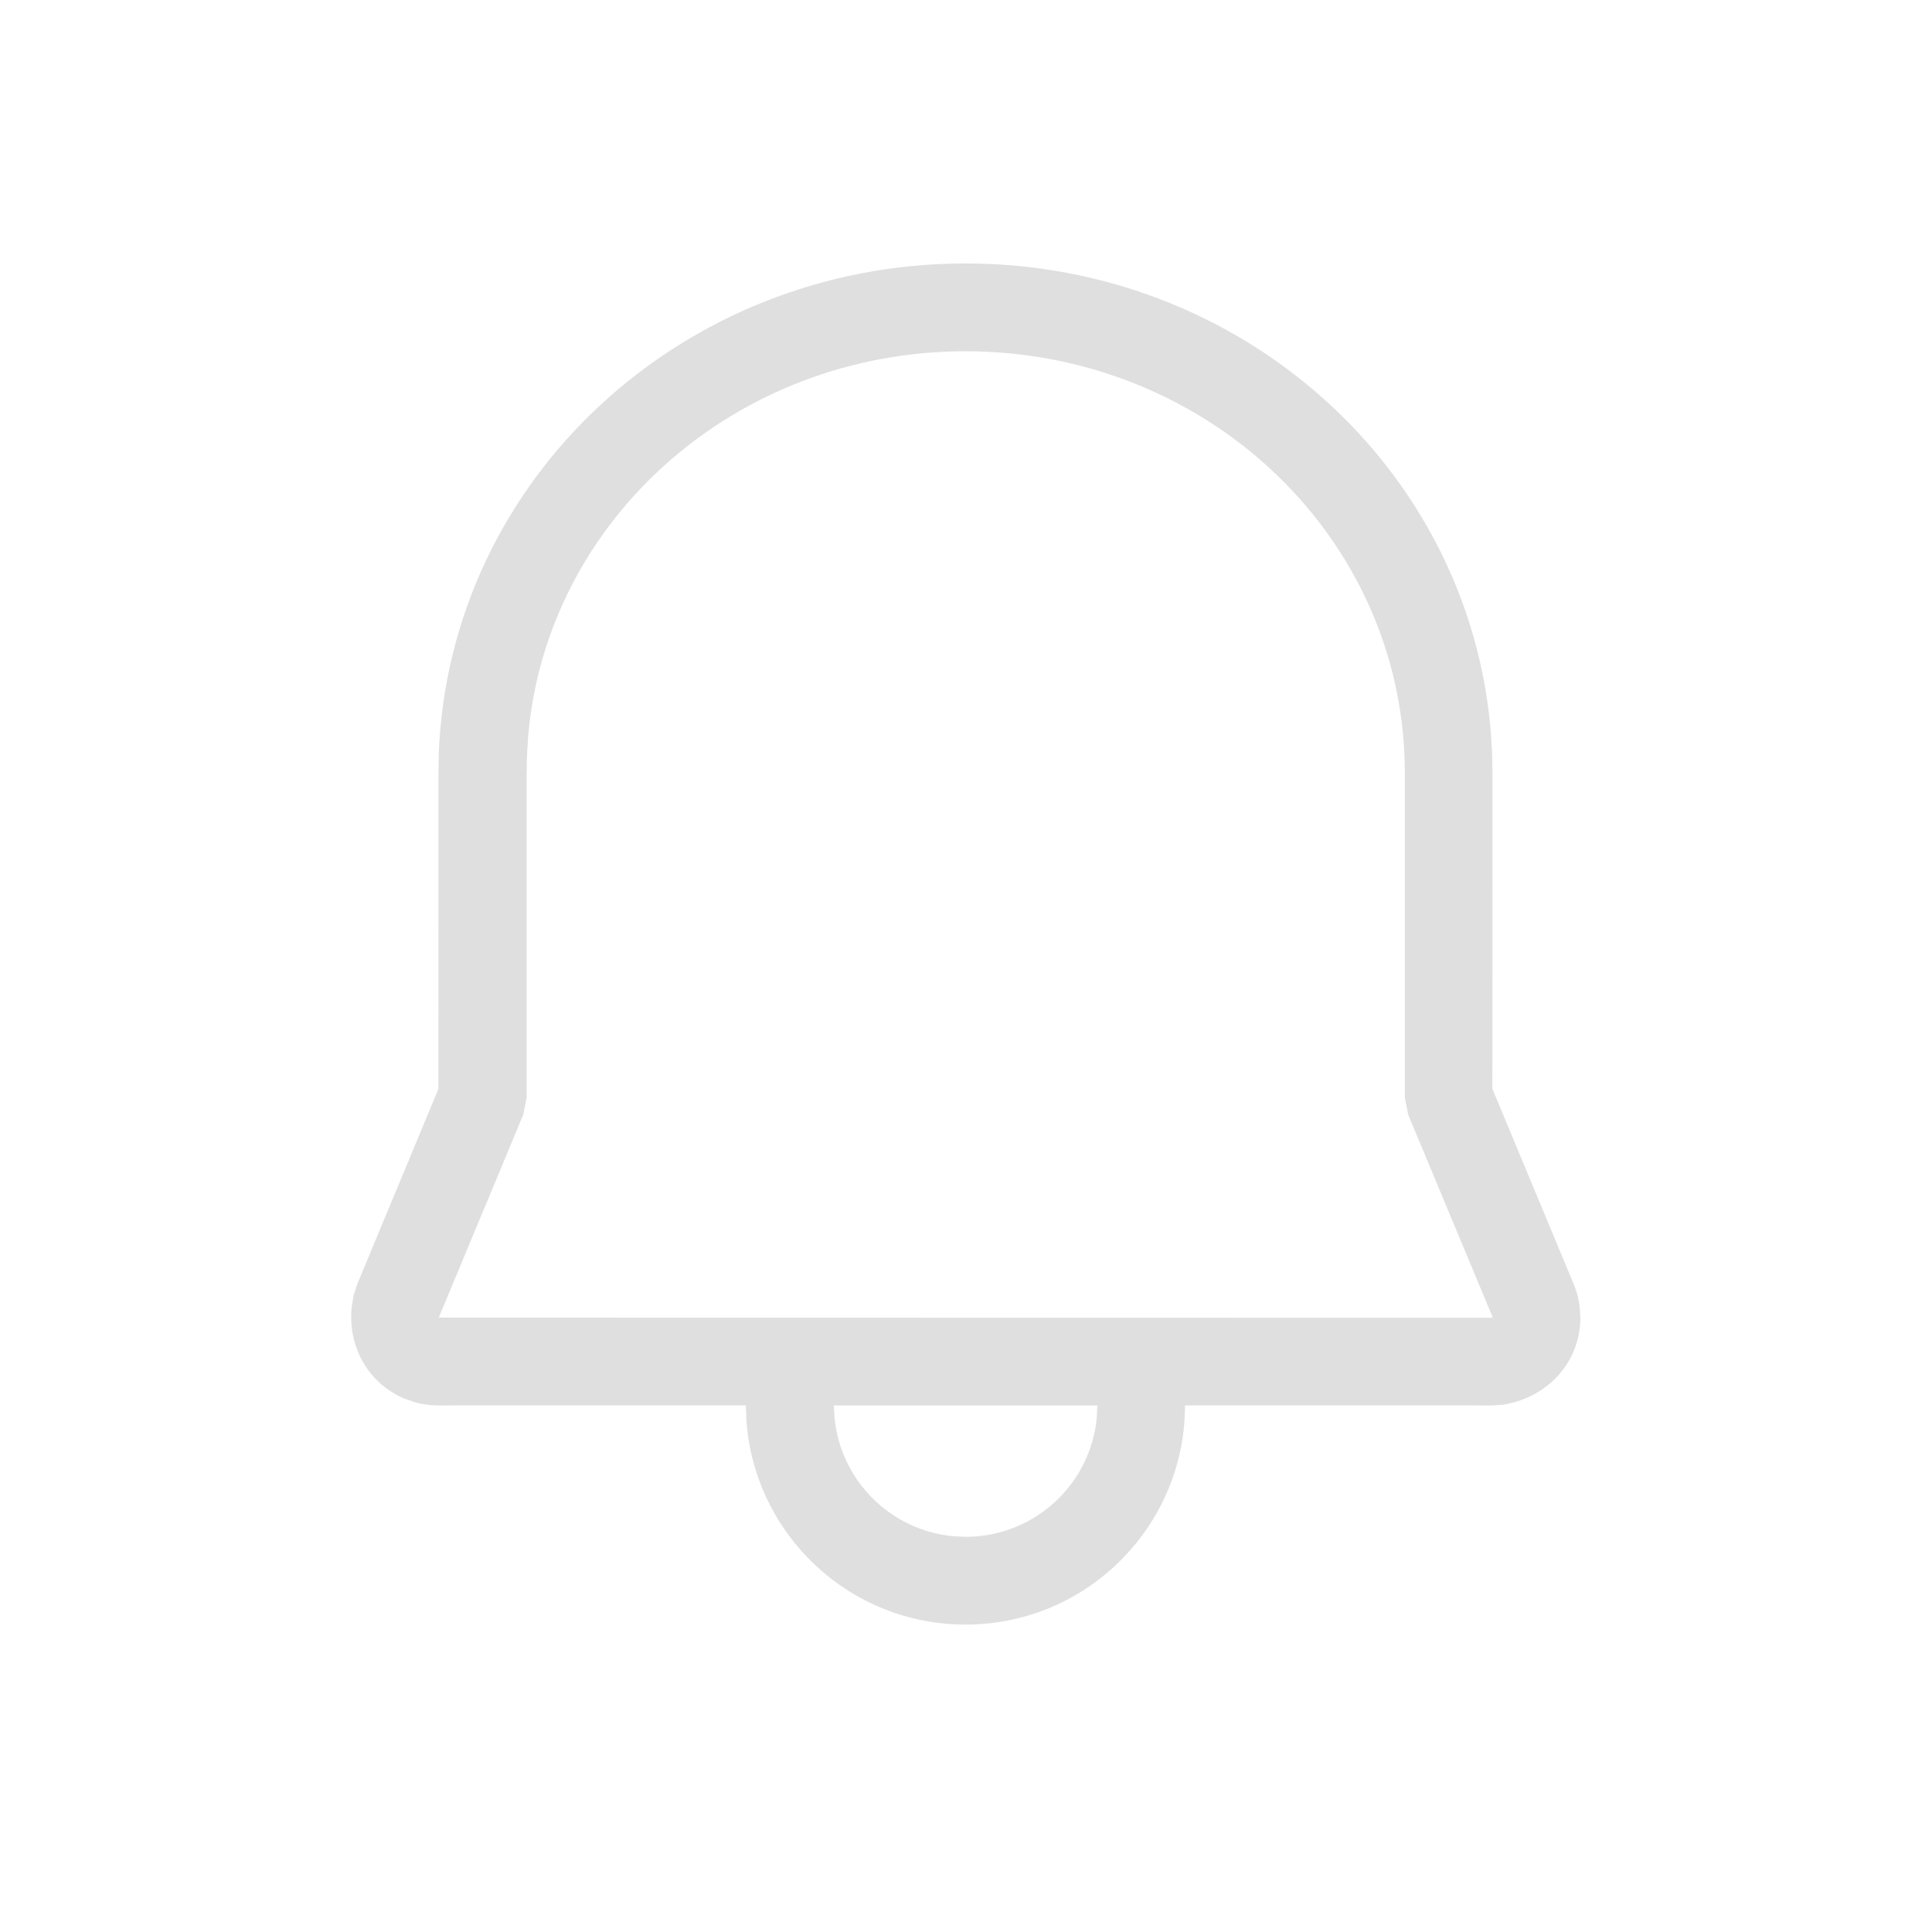 <?xml version="1.0" encoding="UTF-8" standalone="no"?>
<svg
   version="1.1"
   viewBox="0 0 22 22"
   id="svg12"
   sodipodi:docname="notifications.svg"
   inkscape:version="1.1.2 (0a00cf5339, 2022-02-04)"
   xmlns:inkscape="http://www.inkscape.org/namespaces/inkscape"
   xmlns:sodipodi="http://sodipodi.sourceforge.net/DTD/sodipodi-0.dtd"
   xmlns="http://www.w3.org/2000/svg"
   xmlns:svg="http://www.w3.org/2000/svg"
   xmlns:rdf="http://www.w3.org/1999/02/22-rdf-syntax-ns#"
   xmlns:cc="http://creativecommons.org/ns#"
   xmlns:dc="http://purl.org/dc/elements/1.1/">
  <sodipodi:namedview
     pagecolor="#c8c8c8"
     bordercolor="#666666"
     borderopacity="1"
     objecttolerance="10"
     gridtolerance="10"
     guidetolerance="10"
     inkscape:pageopacity="0"
     inkscape:pageshadow="2"
     inkscape:window-width="1920"
     inkscape:window-height="1026"
     id="namedview14"
     showgrid="false"
     inkscape:zoom="13.21004"
     inkscape:cx="1.8546499"
     inkscape:cy="17.37315"
     inkscape:window-x="0"
     inkscape:window-y="28"
     inkscape:window-maximized="1"
     inkscape:current-layer="svg12"
     inkscape:document-rotation="0"
     inkscape:pagecheckerboard="0" />
  <defs
     id="defs3">
    <style
       id="current-color-scheme"
       type="text/css">.ColorScheme-Text { color:#dfdfdf; }</style>
  </defs>
  <g
     id="notification-disabled">
    <rect
       y="0"
       x="0"
       height="22"
       width="22"
       id="rect3028"
       style="fill:#ffffff;fill-opacity:0;stroke:none" />
    <path
       class="ColorScheme-Text"
style="fill:currentColor;fill-opacity:1;-inkscape-stroke:none"
       d="m 10.994,3 c 3.149,0 5.744,2.335 5.984,5.355 l 0.013,0.222 0.004,0.225 -10e-4,3.596 0.925,2.222 c 0.023,0.054 0.04,0.11 0.053,0.167 l 0.015,0.086 0.009,0.131 c 0,0.448 -0.296,0.834 -0.749,0.963 l -0.116,0.027 -0.135,0.01 -3.502,-6e-4 -0.005,0.161 c -0.085,1.304 -1.169,2.335 -2.495,2.335 -1.325,0 -2.41,-1.032 -2.495,-2.336 l -0.006,-0.16 -3.501,6e-4 c -0.088,0 -0.175,-0.012 -0.26,-0.034 l -0.124,-0.043 c -0.411,-0.171 -0.653,-0.589 -0.602,-1.052 l 0.021,-0.127 0.042,-0.128 0.923,-2.219 0.001,-3.608 0.004,-0.225 C 5.124,5.451 7.768,3 10.994,3 Z m 1.502,13.004 H 9.496 l 0.007,0.141 c 0.069,0.713 0.636,1.28 1.349,1.348 l 0.144,0.007 c 0.78,0 1.421,-0.595 1.493,-1.355 z M 10.994,4 C 8.372,4 6.224,5.924 6.014,8.385 l -0.013,0.212 -0.004,0.205 V 12.5 l -0.038,0.192 -0.963,2.312 11.958,0.002 0.045,-0.002 -0.964,-2.312 -0.038,-0.192 10e-5,-3.688 -0.004,-0.204 C 15.887,6.035 13.691,4 10.994,4 Z"
       id="path865" />
  </g>
</svg>
